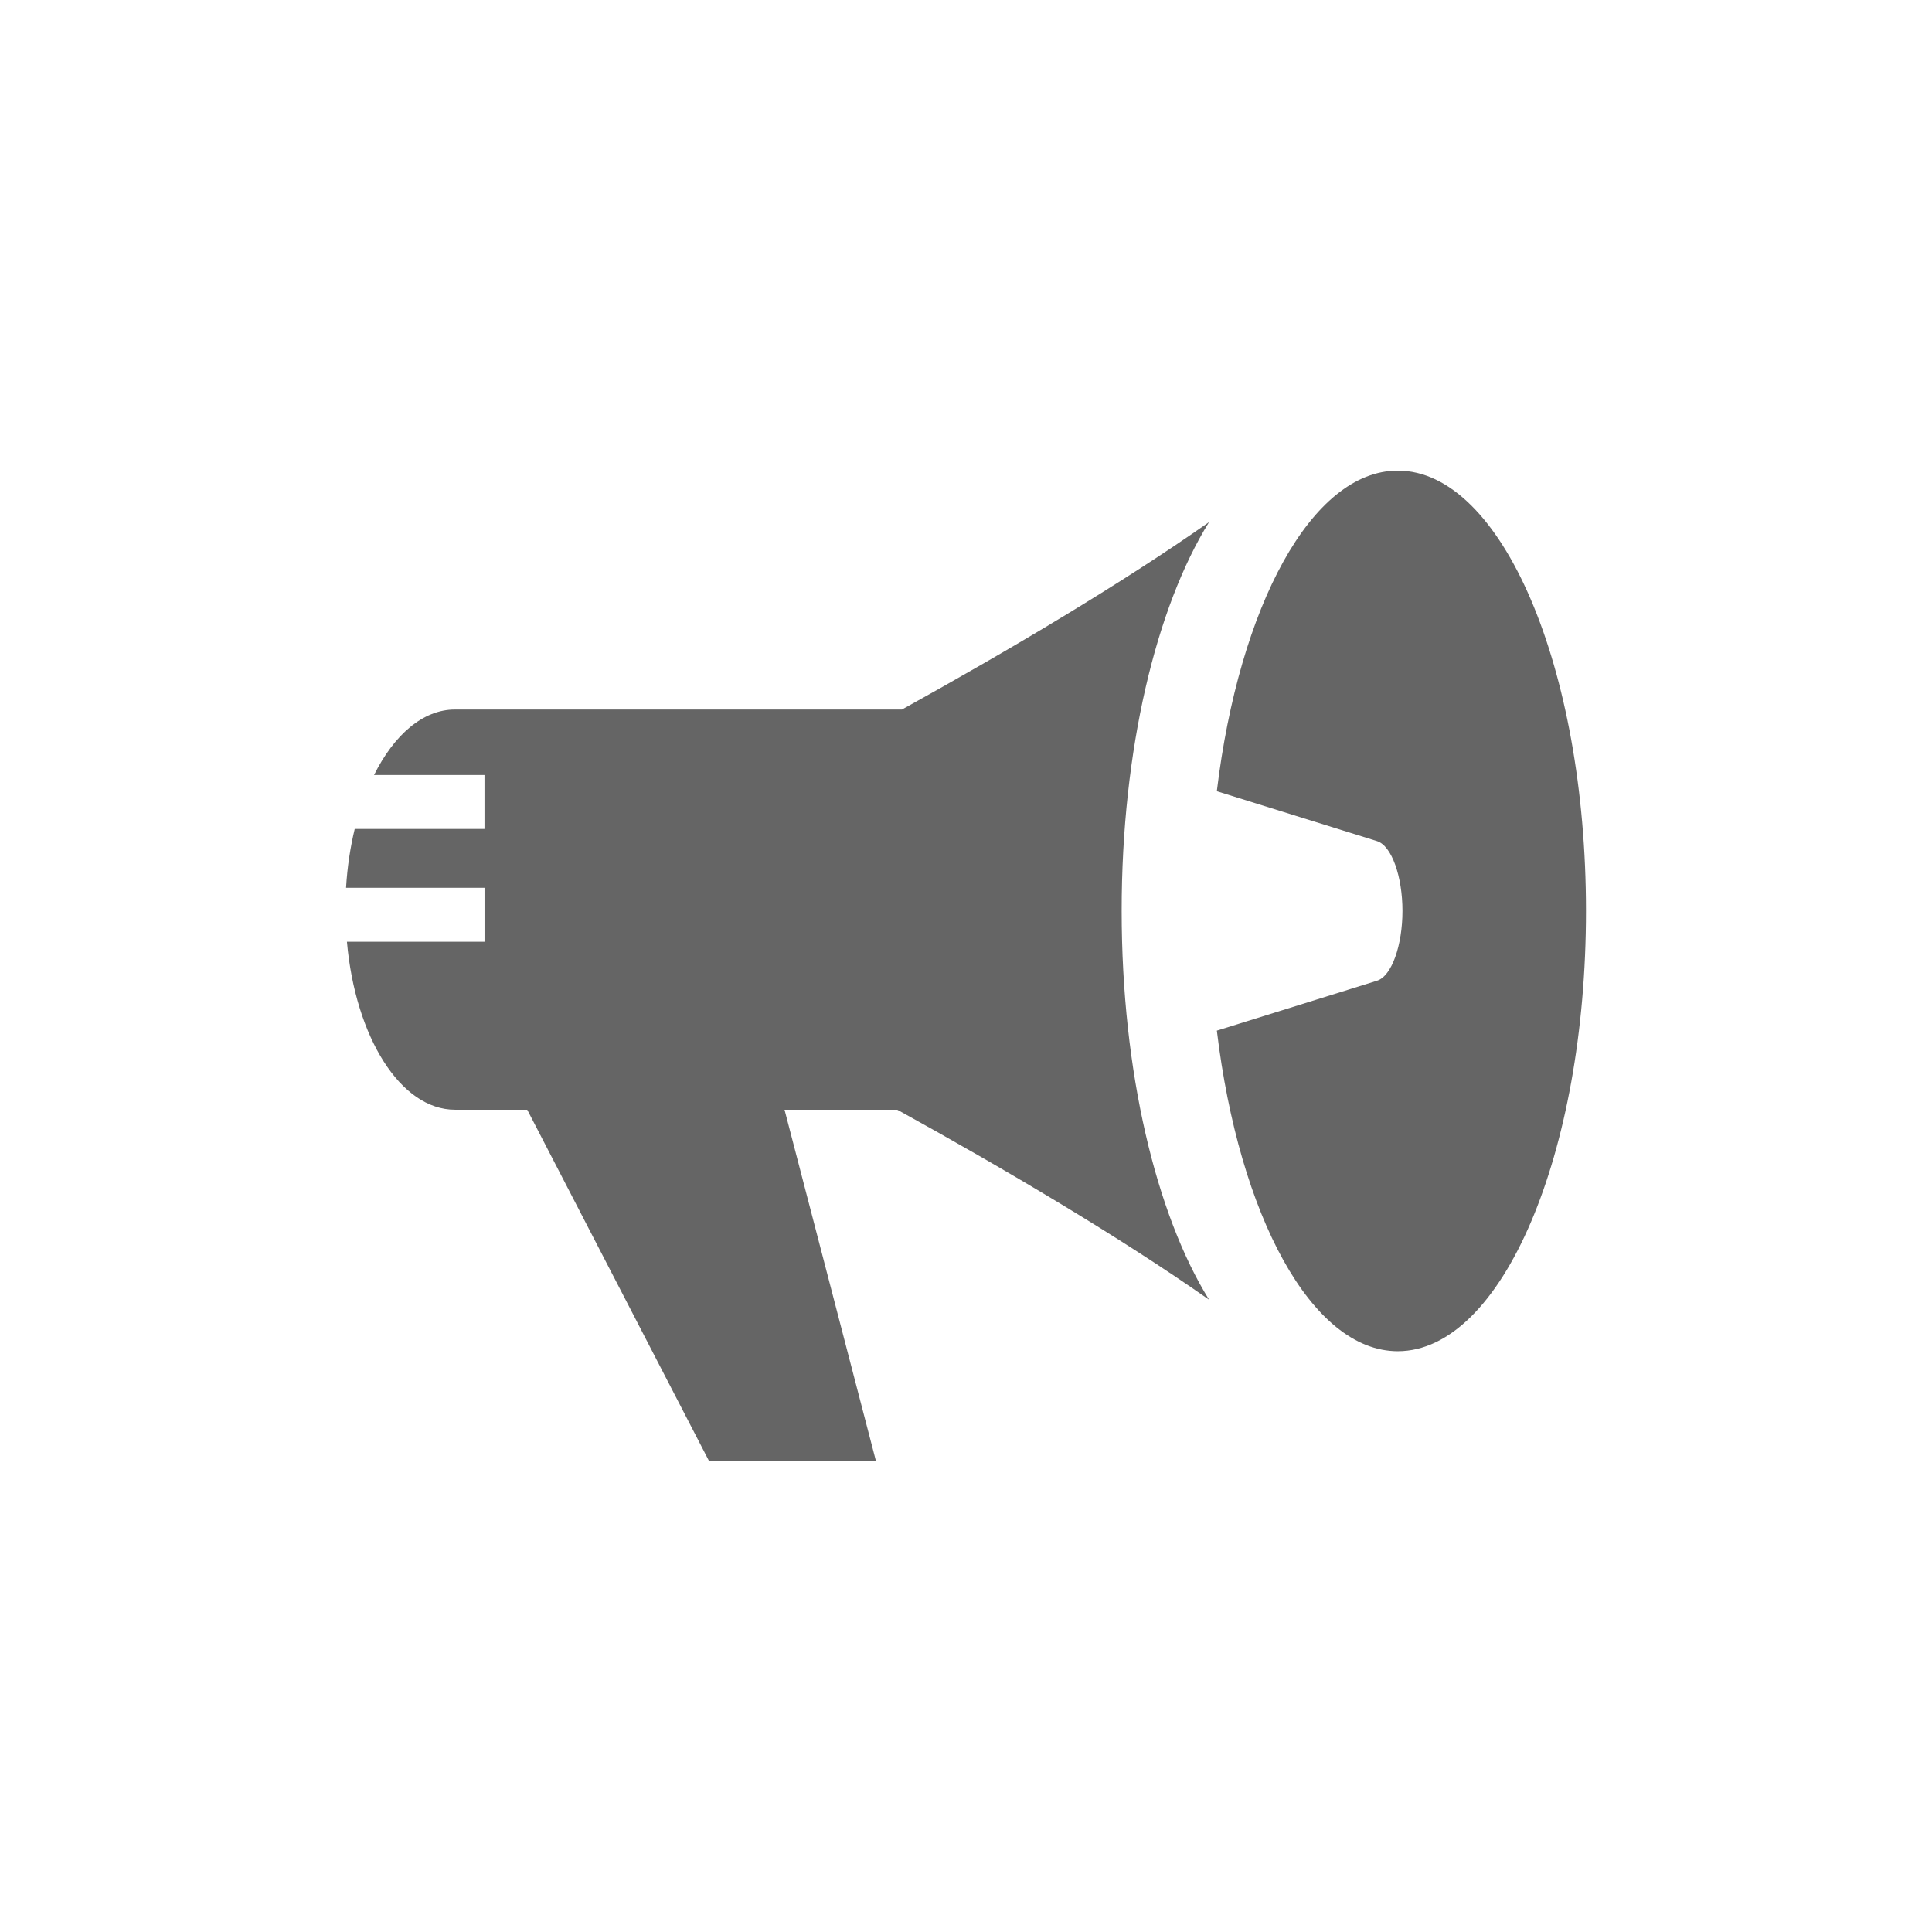 <?xml version="1.0" ?><!DOCTYPE svg  PUBLIC '-//W3C//DTD SVG 1.1//EN'  'http://www.w3.org/Graphics/SVG/1.1/DTD/svg11.dtd'><svg enable-background="new 0 0 100 100" id="Layer_1" version="1.1" viewBox="0 0 100 100" xml:space="preserve" xmlns="http://www.w3.org/2000/svg" xmlns:xlink="http://www.w3.org/1999/xlink"><g><path d="M72.349,24.359c-4.46,0-8.211,7.023-9.366,16.594l8.291,2.583c0.766,0.239,1.317,1.844,1.317,3.613   s-0.551,3.375-1.317,3.613l-8.29,2.583c1.155,9.571,4.906,16.594,9.366,16.594c5.379,0,9.74-10.203,9.74-22.79   S77.728,24.359,72.349,24.359z" fill="#656565"/><g><g><polygon fill="#656565" points="45.344,75.641 39.09,51.607 26.926,56.736 36.709,75.641    "/></g></g><path d="M62.579,27.025c-4.59,3.219-10.34,6.624-15.894,9.7l-23.136,0c-1.661,0-3.151,1.312-4.189,3.389h5.717   v2.793H18.36c-0.229,0.949-0.385,1.971-0.448,3.044h7.167v2.793h-7.122c0.436,4.928,2.771,8.695,5.594,8.695l22.893,0   c5.629,3.111,11.479,6.567,16.137,9.834c-2.731-4.408-4.524-11.773-4.524-20.123C58.055,38.798,59.848,31.434,62.579,27.025z" fill="#656565"/></g></svg>